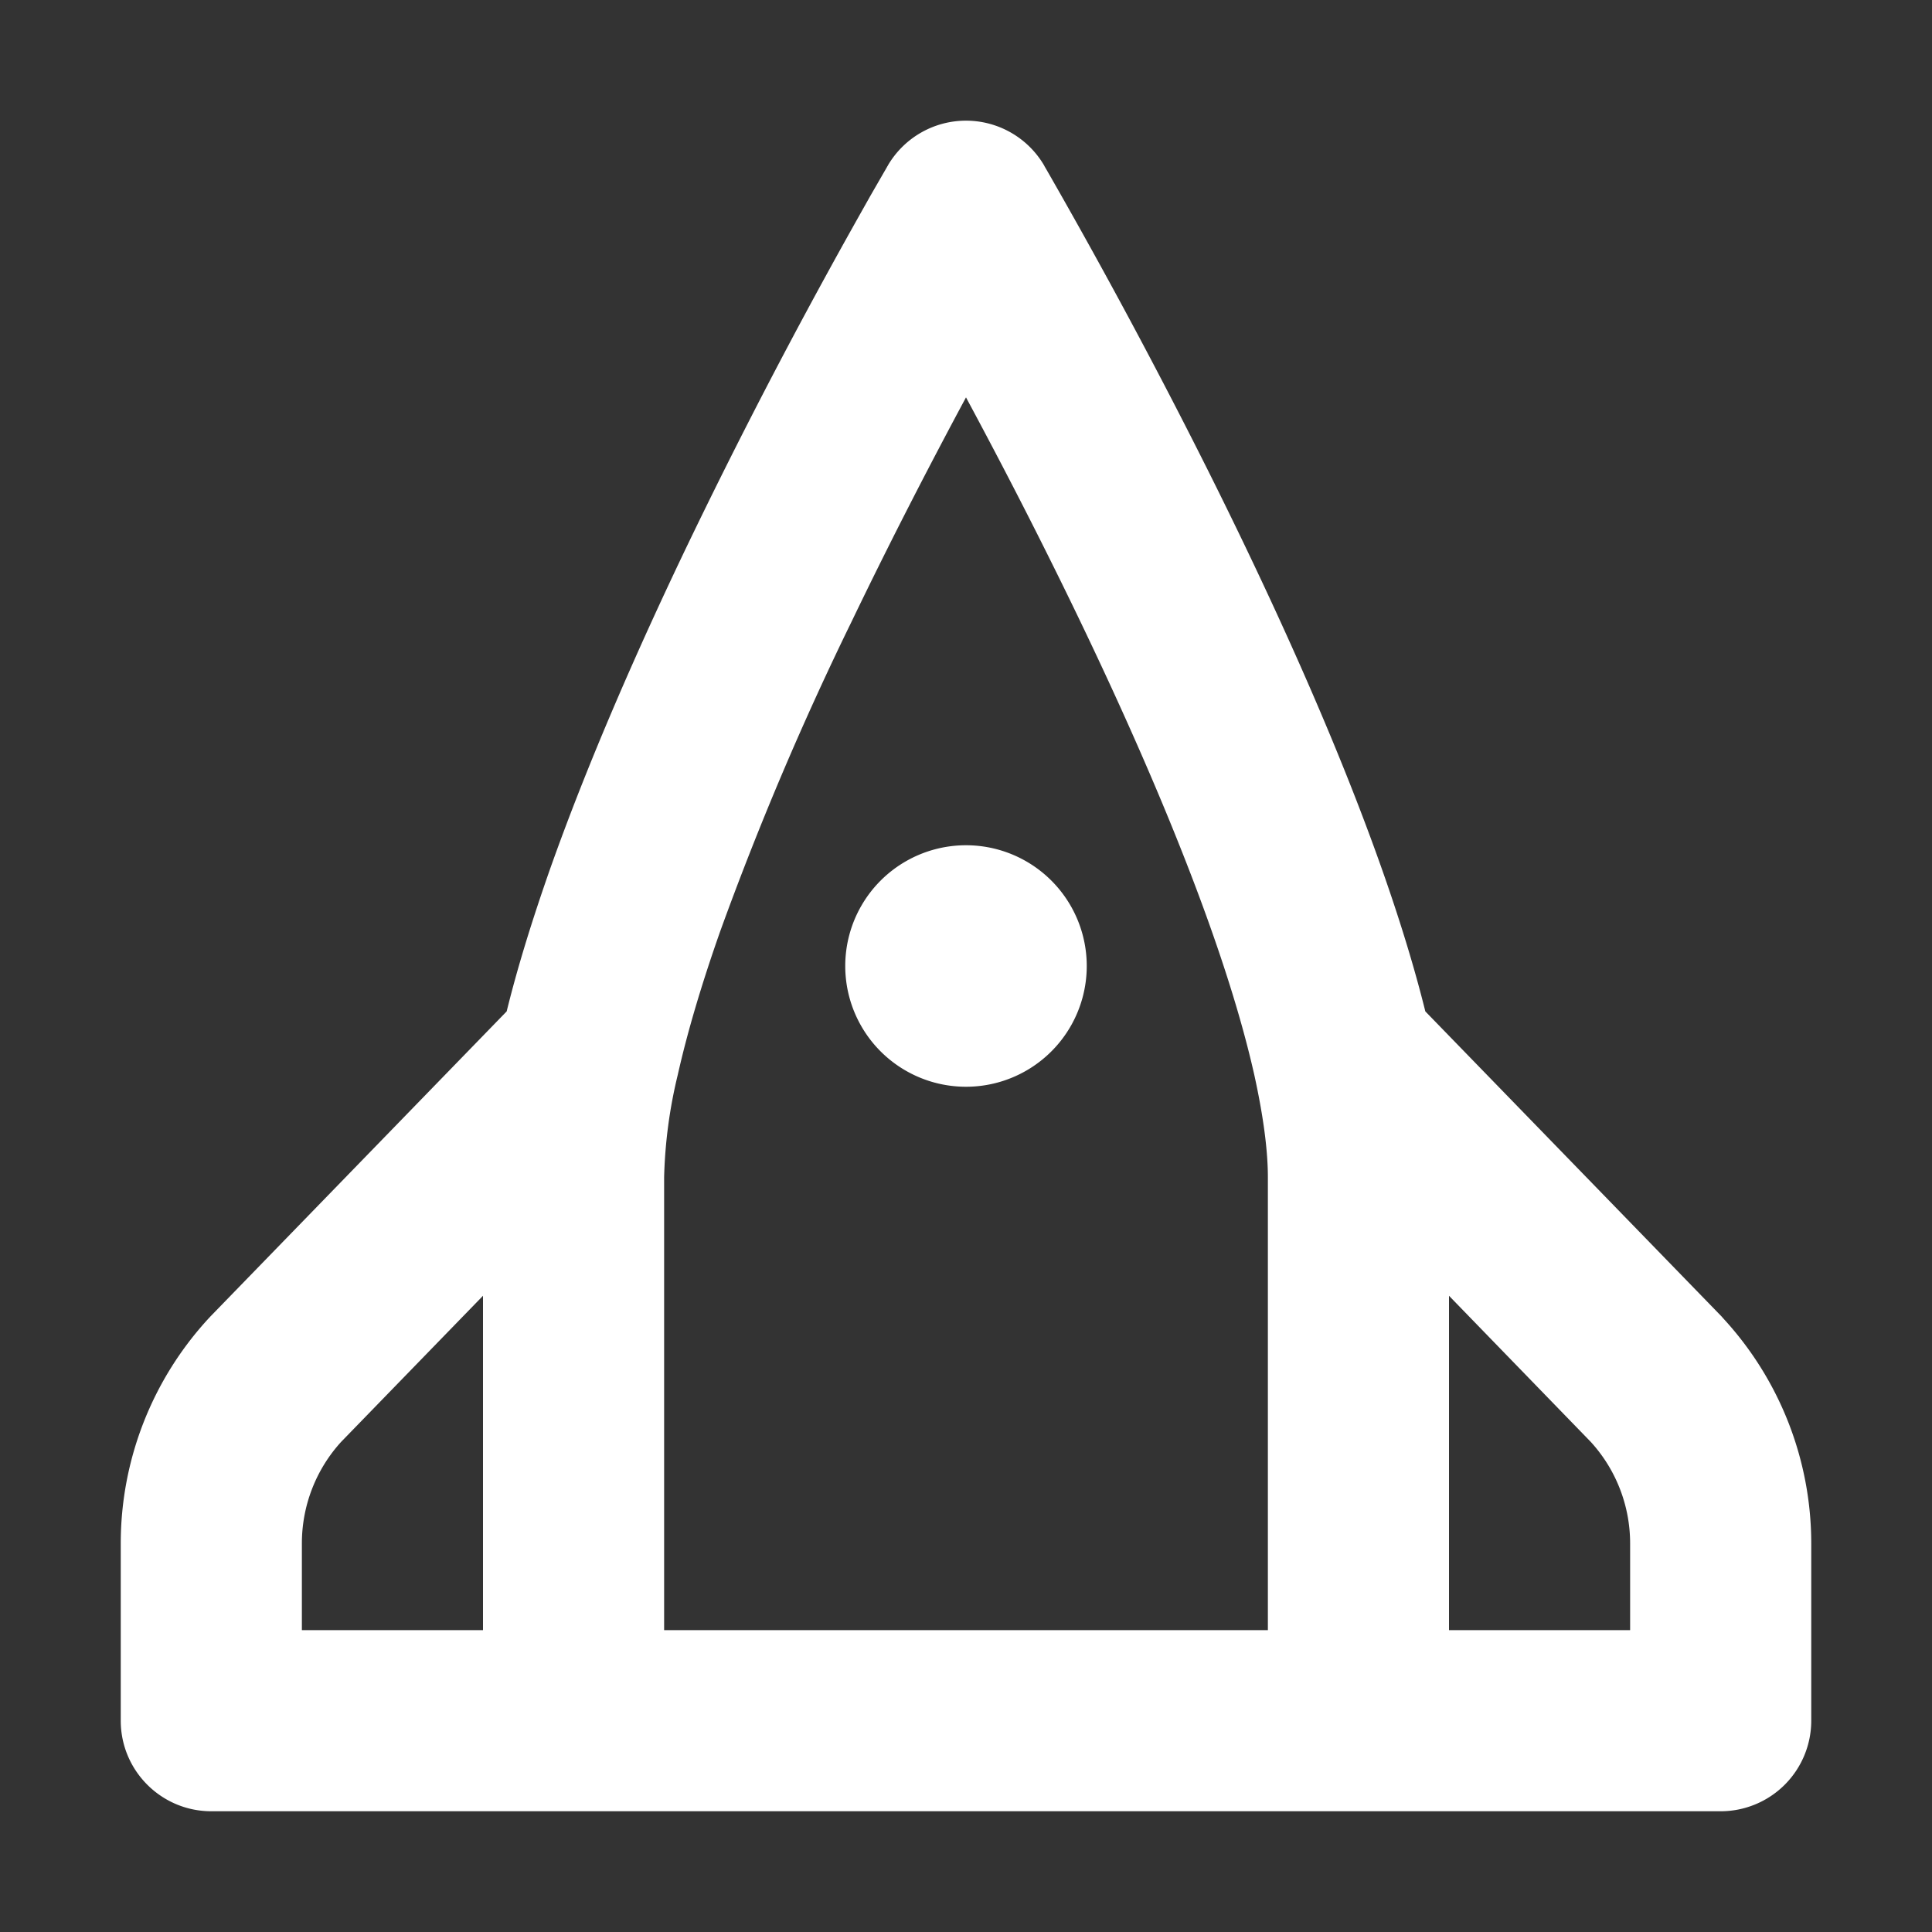 <svg xmlns="http://www.w3.org/2000/svg" width="32" height="32" fill="none" viewBox="0 0 16 16"><rect x="0" y="0" width="16" height="16" fill="#333333" stroke="none"/><path fill="none" d="M0 0h16v16H0z"/><path fill="#fff" fill-rule="evenodd" d="m8 1.75.647-.38a.75.75 0 0 0-1.294 0zm0 0-.647-.38v.002l-.003.003-.007.013-.029.05-.106.184c-.09.16-.22.39-.374.672a48 48 0 0 0-1.135 2.208c-.413.86-.831 1.81-1.149 2.71-.136.389-.26.782-.354 1.164l-2.454 2.527-.013.014A2.75 2.75 0 0 0 1 12.782v1.468c0 .414.336.75.75.75h12.5a.75.75 0 0 0 .75-.75v-1.468a2.75 2.75 0 0 0-.73-1.865l-.012-.014-2.454-2.527c-.351-1.414-1.125-3.13-1.798-4.476a50 50 0 0 0-1.329-2.477l-.022-.038-.006-.01-.001-.003V1.37h-.001zm4 11.75v-2.769l1.174 1.21c.21.23.326.53.326.841v.718zm-1.5-3.75v3.75h-5V9.75a4 4 0 0 1 .113-.849c.079-.352.198-.753.352-1.19a26 26 0 0 1 1.086-2.56c.336-.699.672-1.345.949-1.86.198.368.427.804.664 1.279.704 1.408 1.446 3.087 1.726 4.343q.11.505.11.837m-6.5.981V13.5H2.5v-.718c0-.312.116-.612.326-.842zM8 7a1 1 0 1 0 0 2 1 1 0 0 0 0-2" clip-rule="evenodd"/></svg>